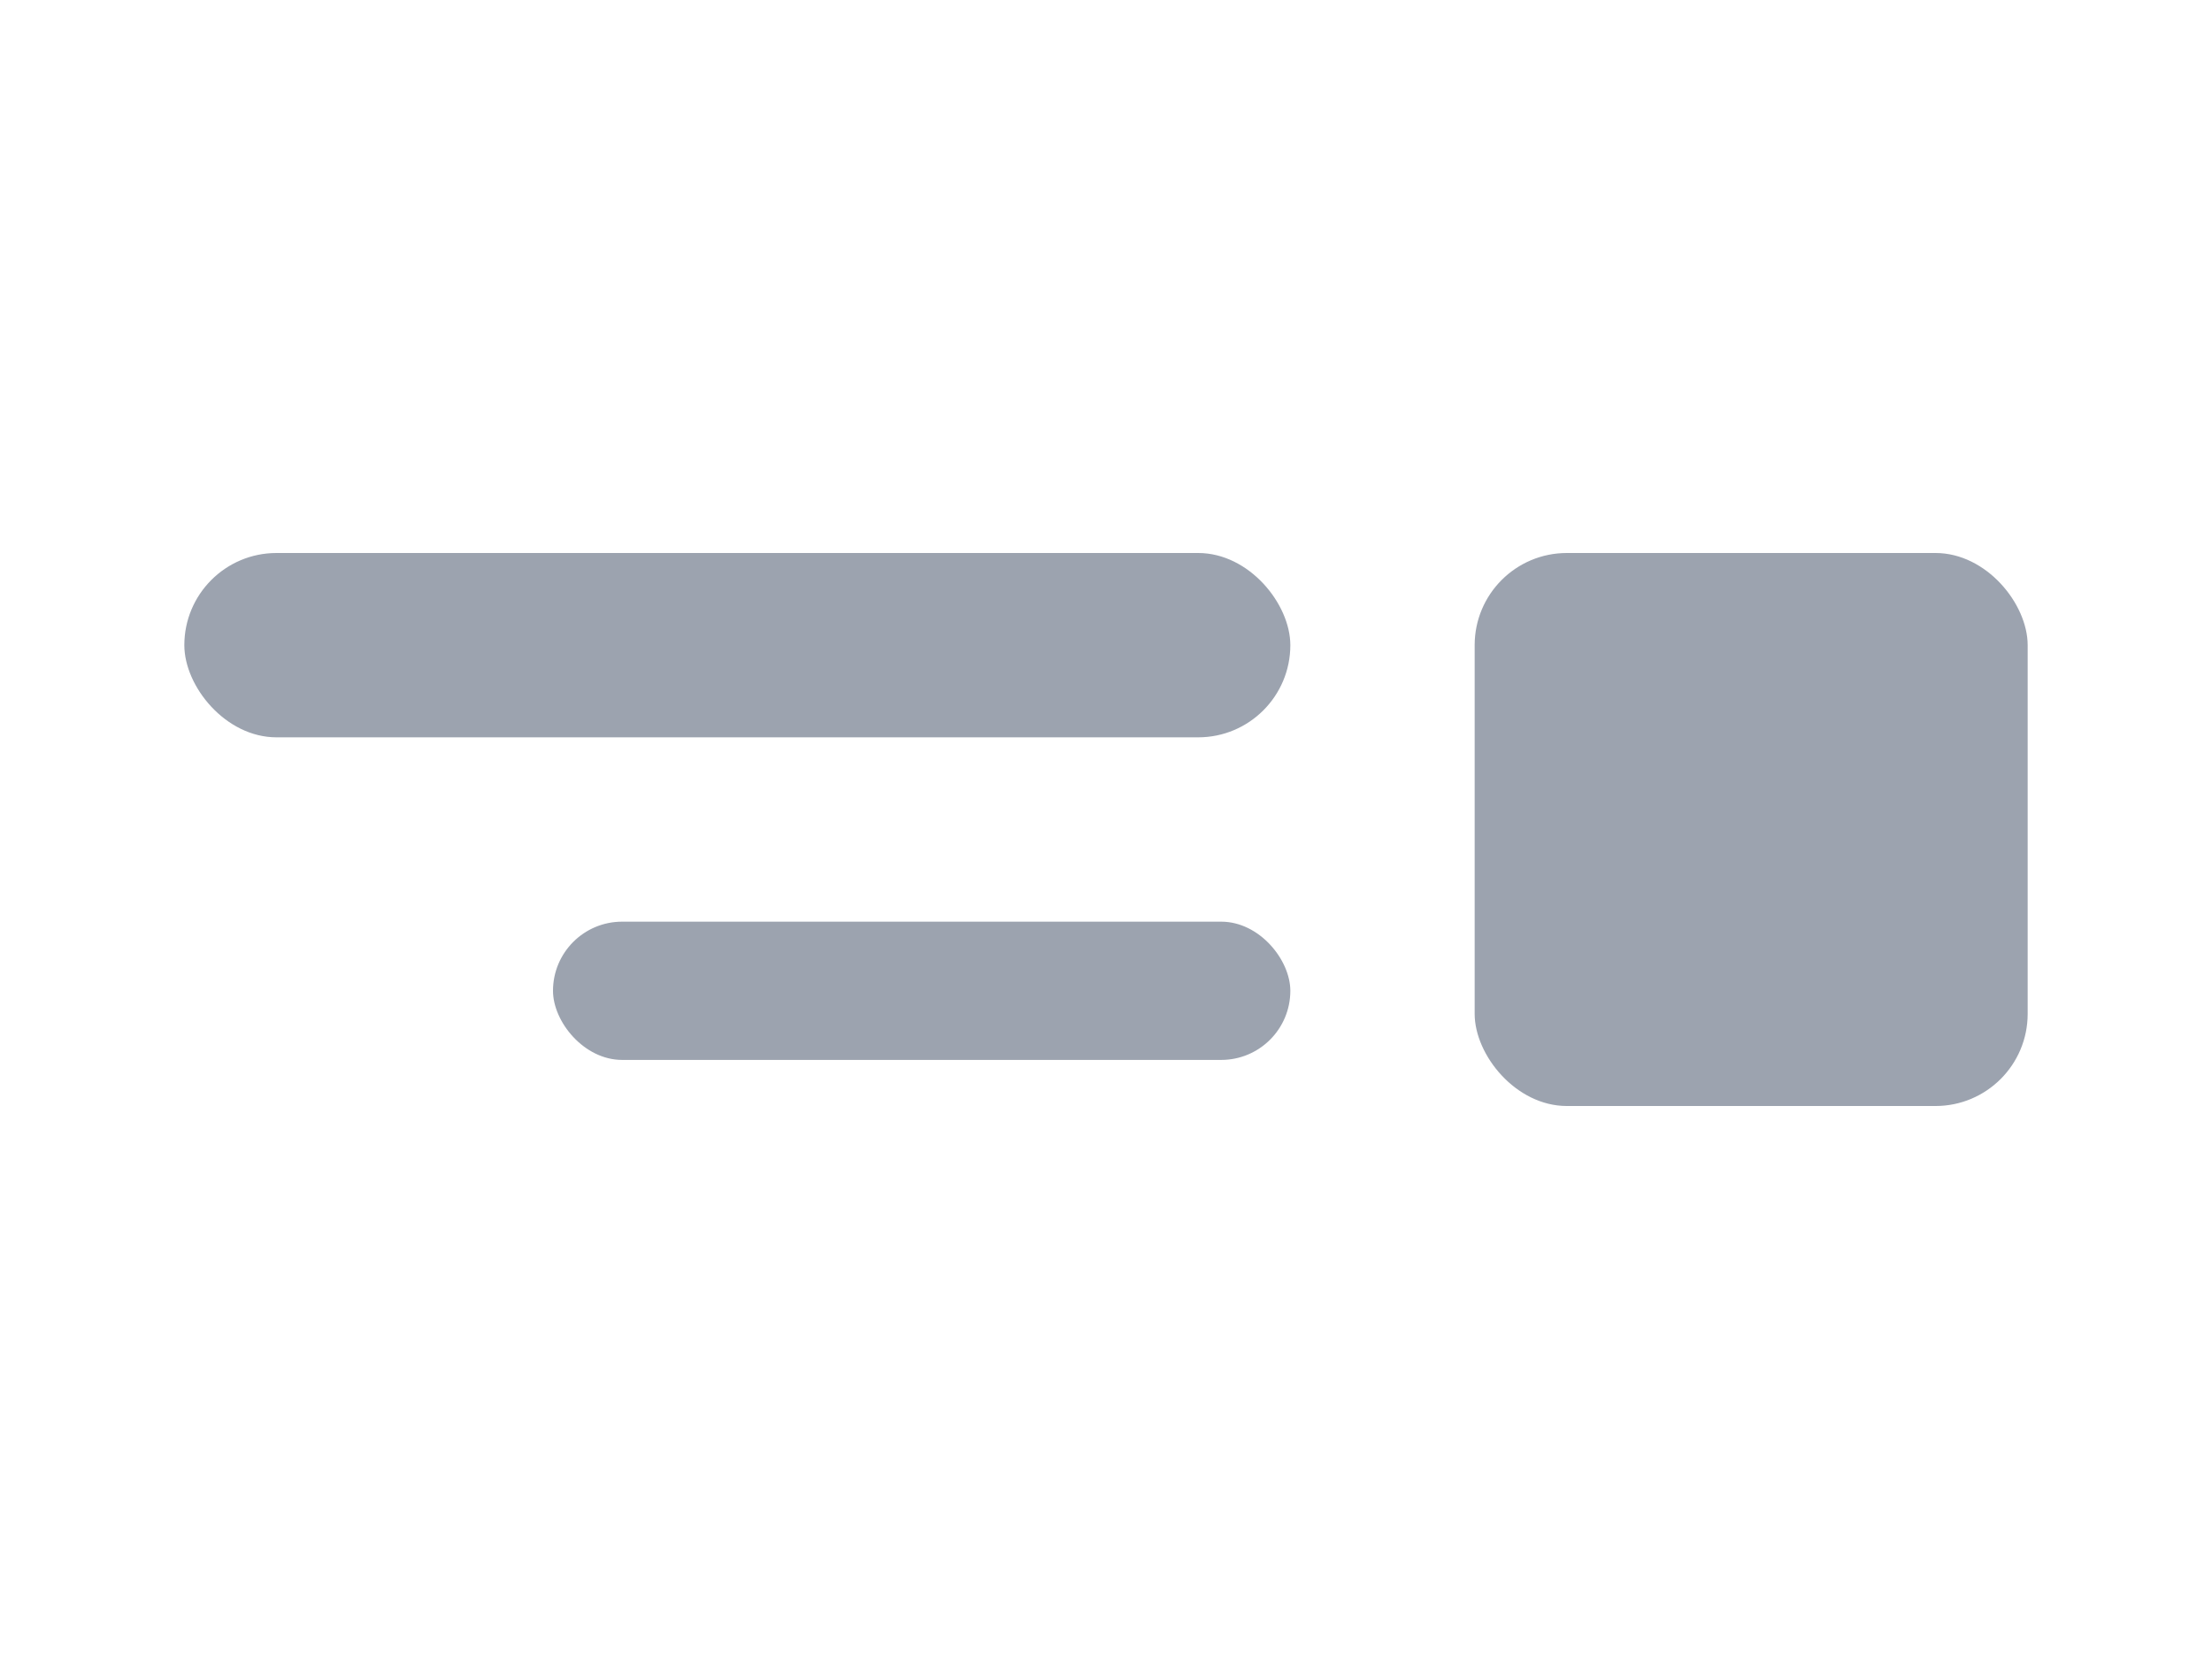 <svg width="24" height="18" viewBox="0 0 24 18" fill="none" xmlns="http://www.w3.org/2000/svg">
<!-- Right aligned icon and text composition (unselected) -->
<!-- Text lines representing brand name and slogan -->
<rect x="2" y="6" width="12" height="2" rx="1" fill="#9CA3AF"/>
<rect x="6" y="10" width="8" height="1.5" rx="0.75" fill="#9CA3AF"/>
<!-- Icon on the right -->
<rect x="16" y="6" width="6" height="6" rx="1" fill="#9CA3AF"/>
</svg> 